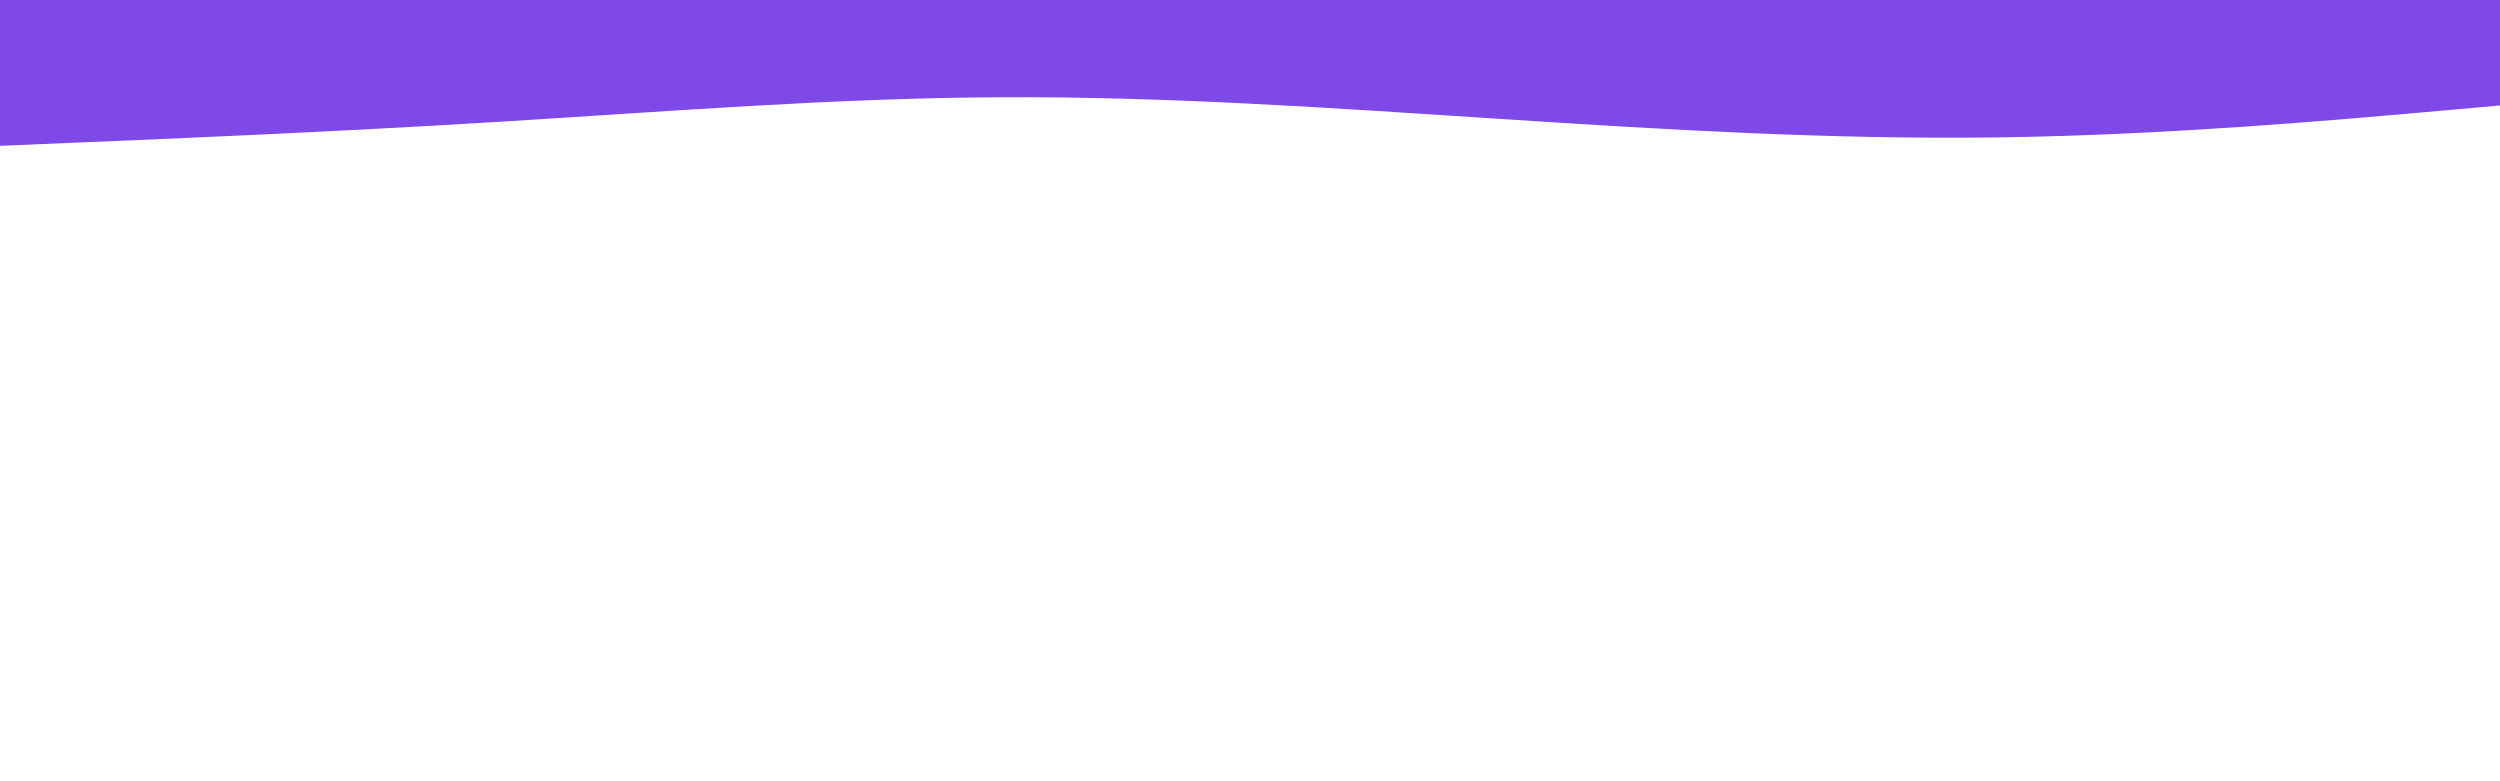 <svg id="visual" viewBox="0 0 1920 600" width="1920" height="600" xmlns="http://www.w3.org/2000/svg" xmlns:xlink="http://www.w3.org/1999/xlink" version="1.1"><path d="M0 112L64 109.3C128 106.7 256 101.3 384 93.5C512 85.7 640 75.3 768 74.7C896 74 1024 83 1152 91.3C1280 99.7 1408 107.3 1536 105.5C1664 103.7 1792 92.3 1856 86.7L1920 81L1920 0L1856 0C1792 0 1664 0 1536 0C1408 0 1280 0 1152 0C1024 0 896 0 768 0C640 0 512 0 384 0C256 0 128 0 64 0L0 0Z" fill="#7F49E8" stroke-linecap="round" stroke-linejoin="miter"></path></svg>